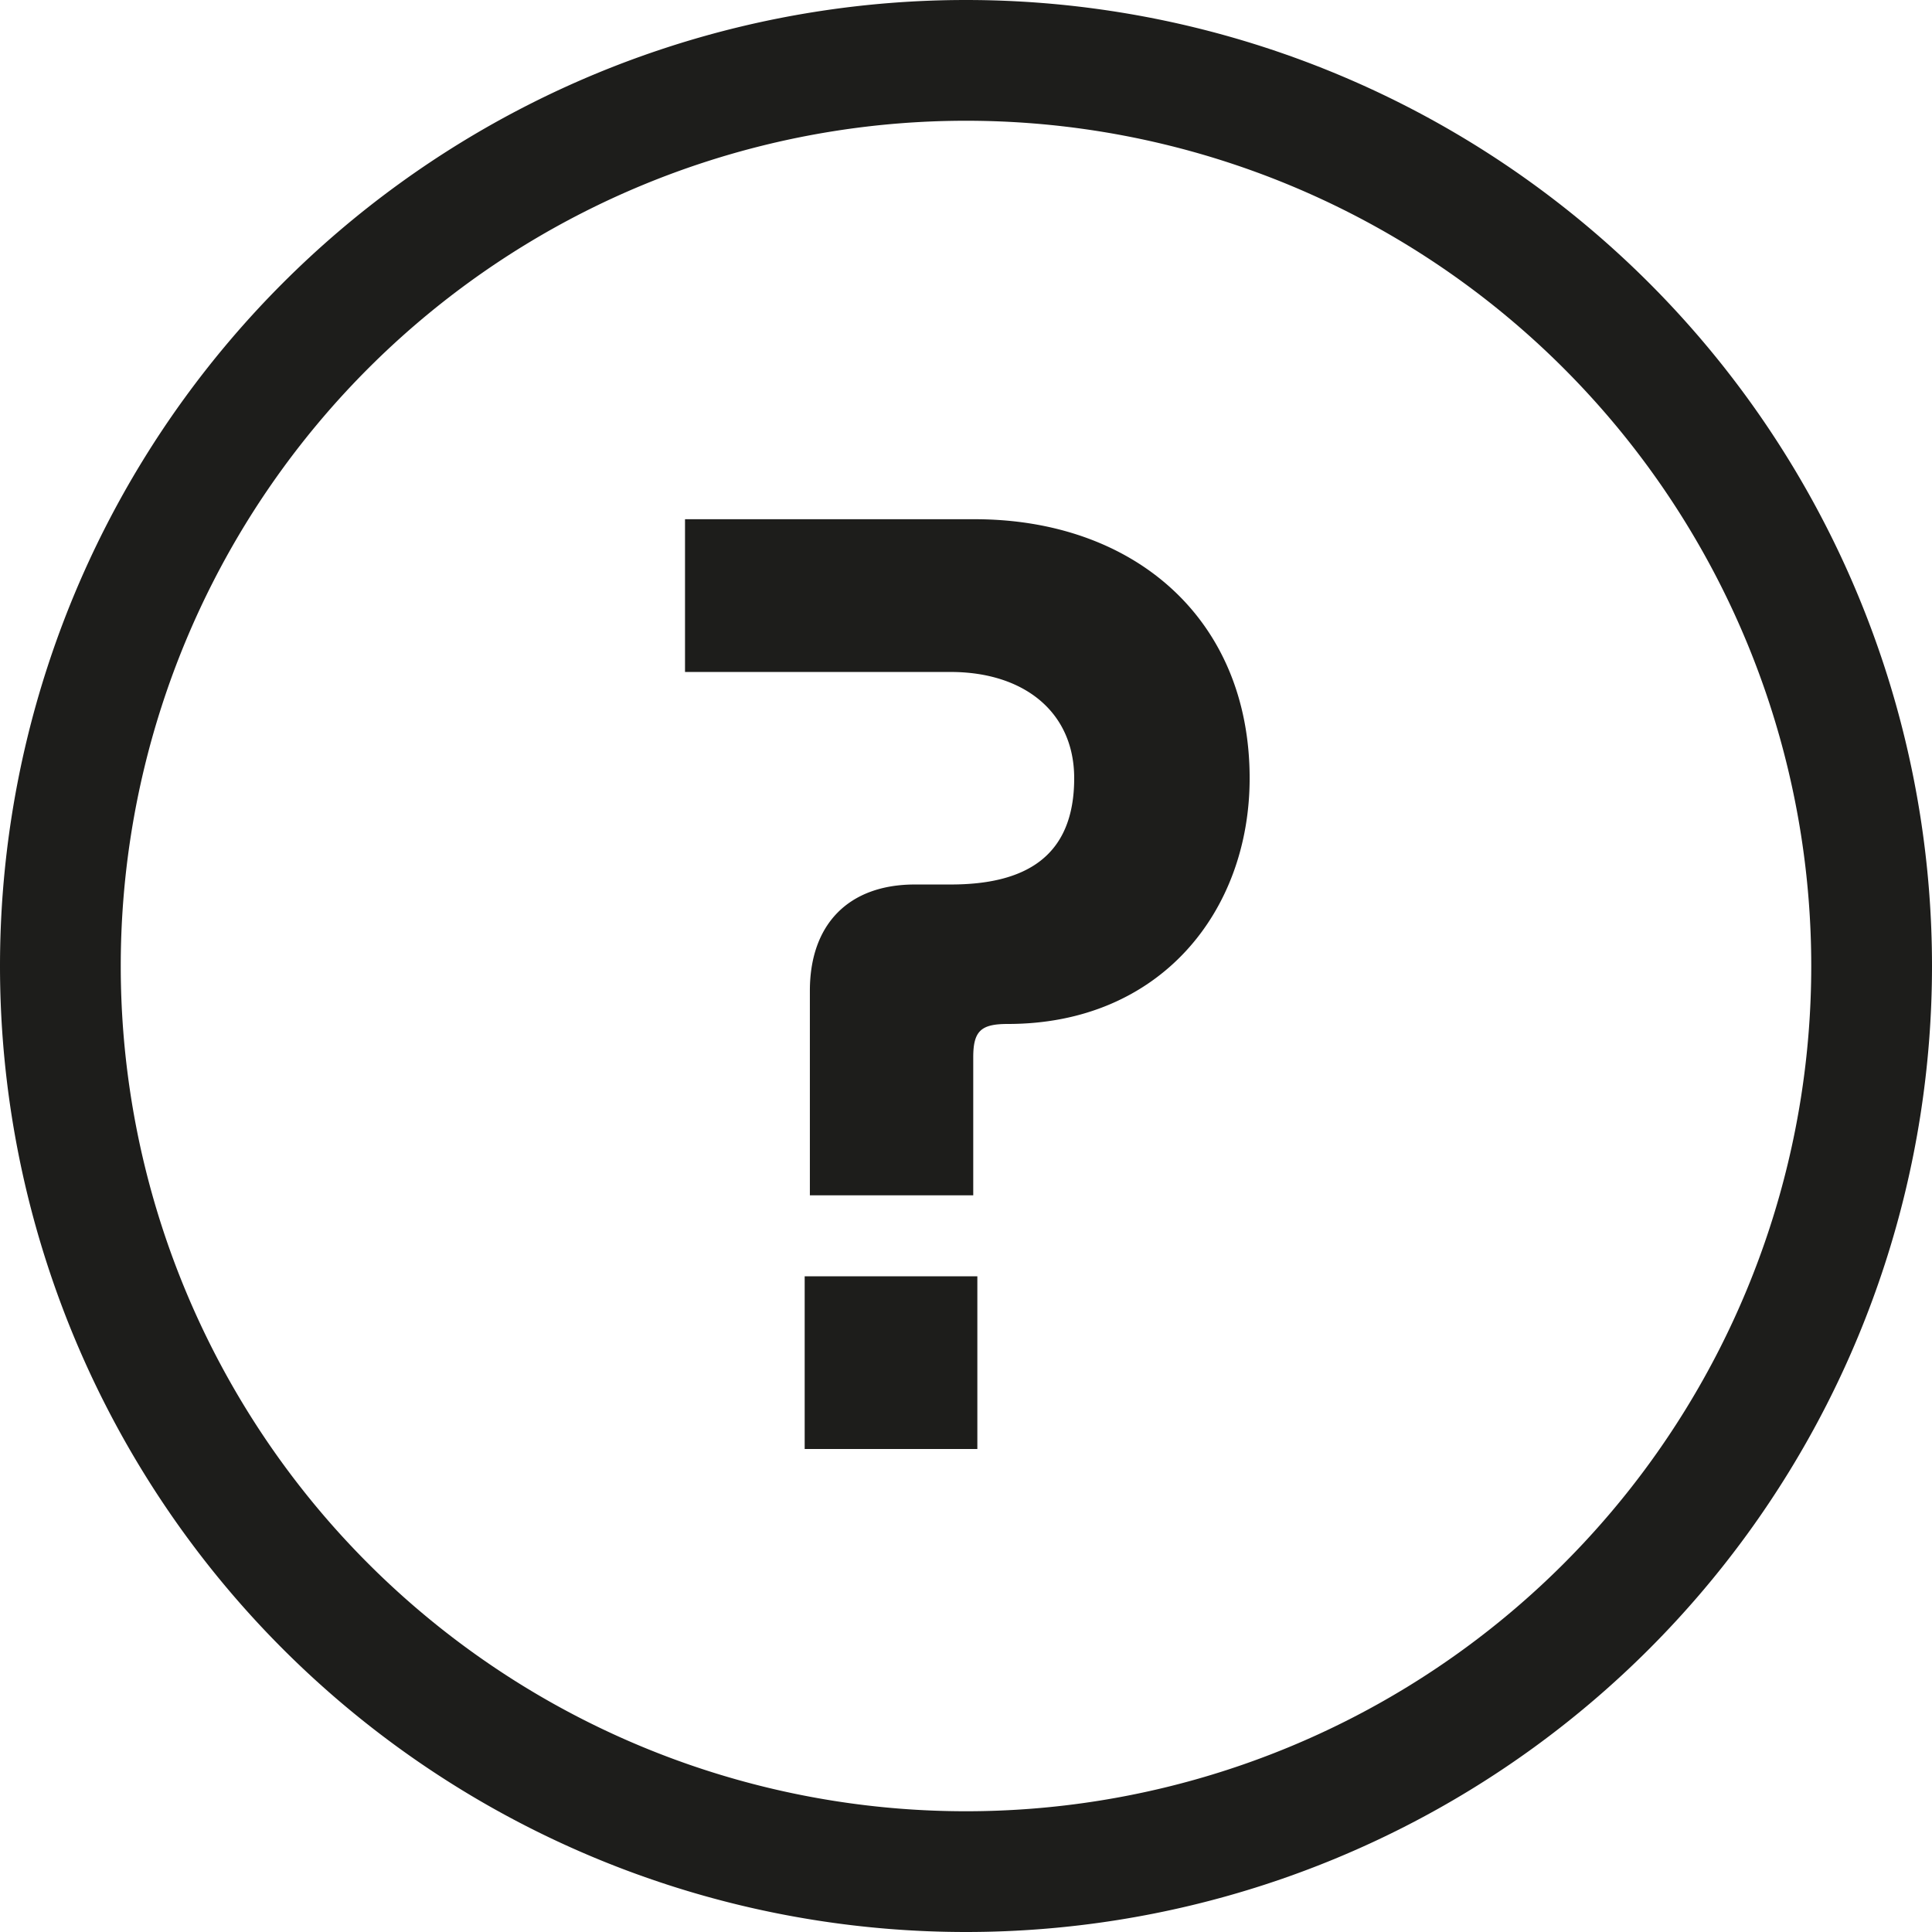 <svg xmlns="http://www.w3.org/2000/svg" width="16" height="16"><path fill="#1D1D1B" fill-rule="evenodd" d="M8 0a8 8 0 110 16A8 8 0 018 0zm0 1a7 7 0 100 14A7 7 0 008 1zm.347 7.48c-.22 0-.287.055-.287.275v1.144H6.707V8.205c0-.55.32-.88.87-.88h.296c.606 0 1.023-.22 1.023-.88 0-.55-.418-.88-1.023-.88h-2.2V4.3h2.399c1.32 0 2.277.825 2.277 2.145 0 1.1-.738 2.035-2.002 2.035zM6.664 12v-1.43h1.43V12h-1.43z"/></svg>